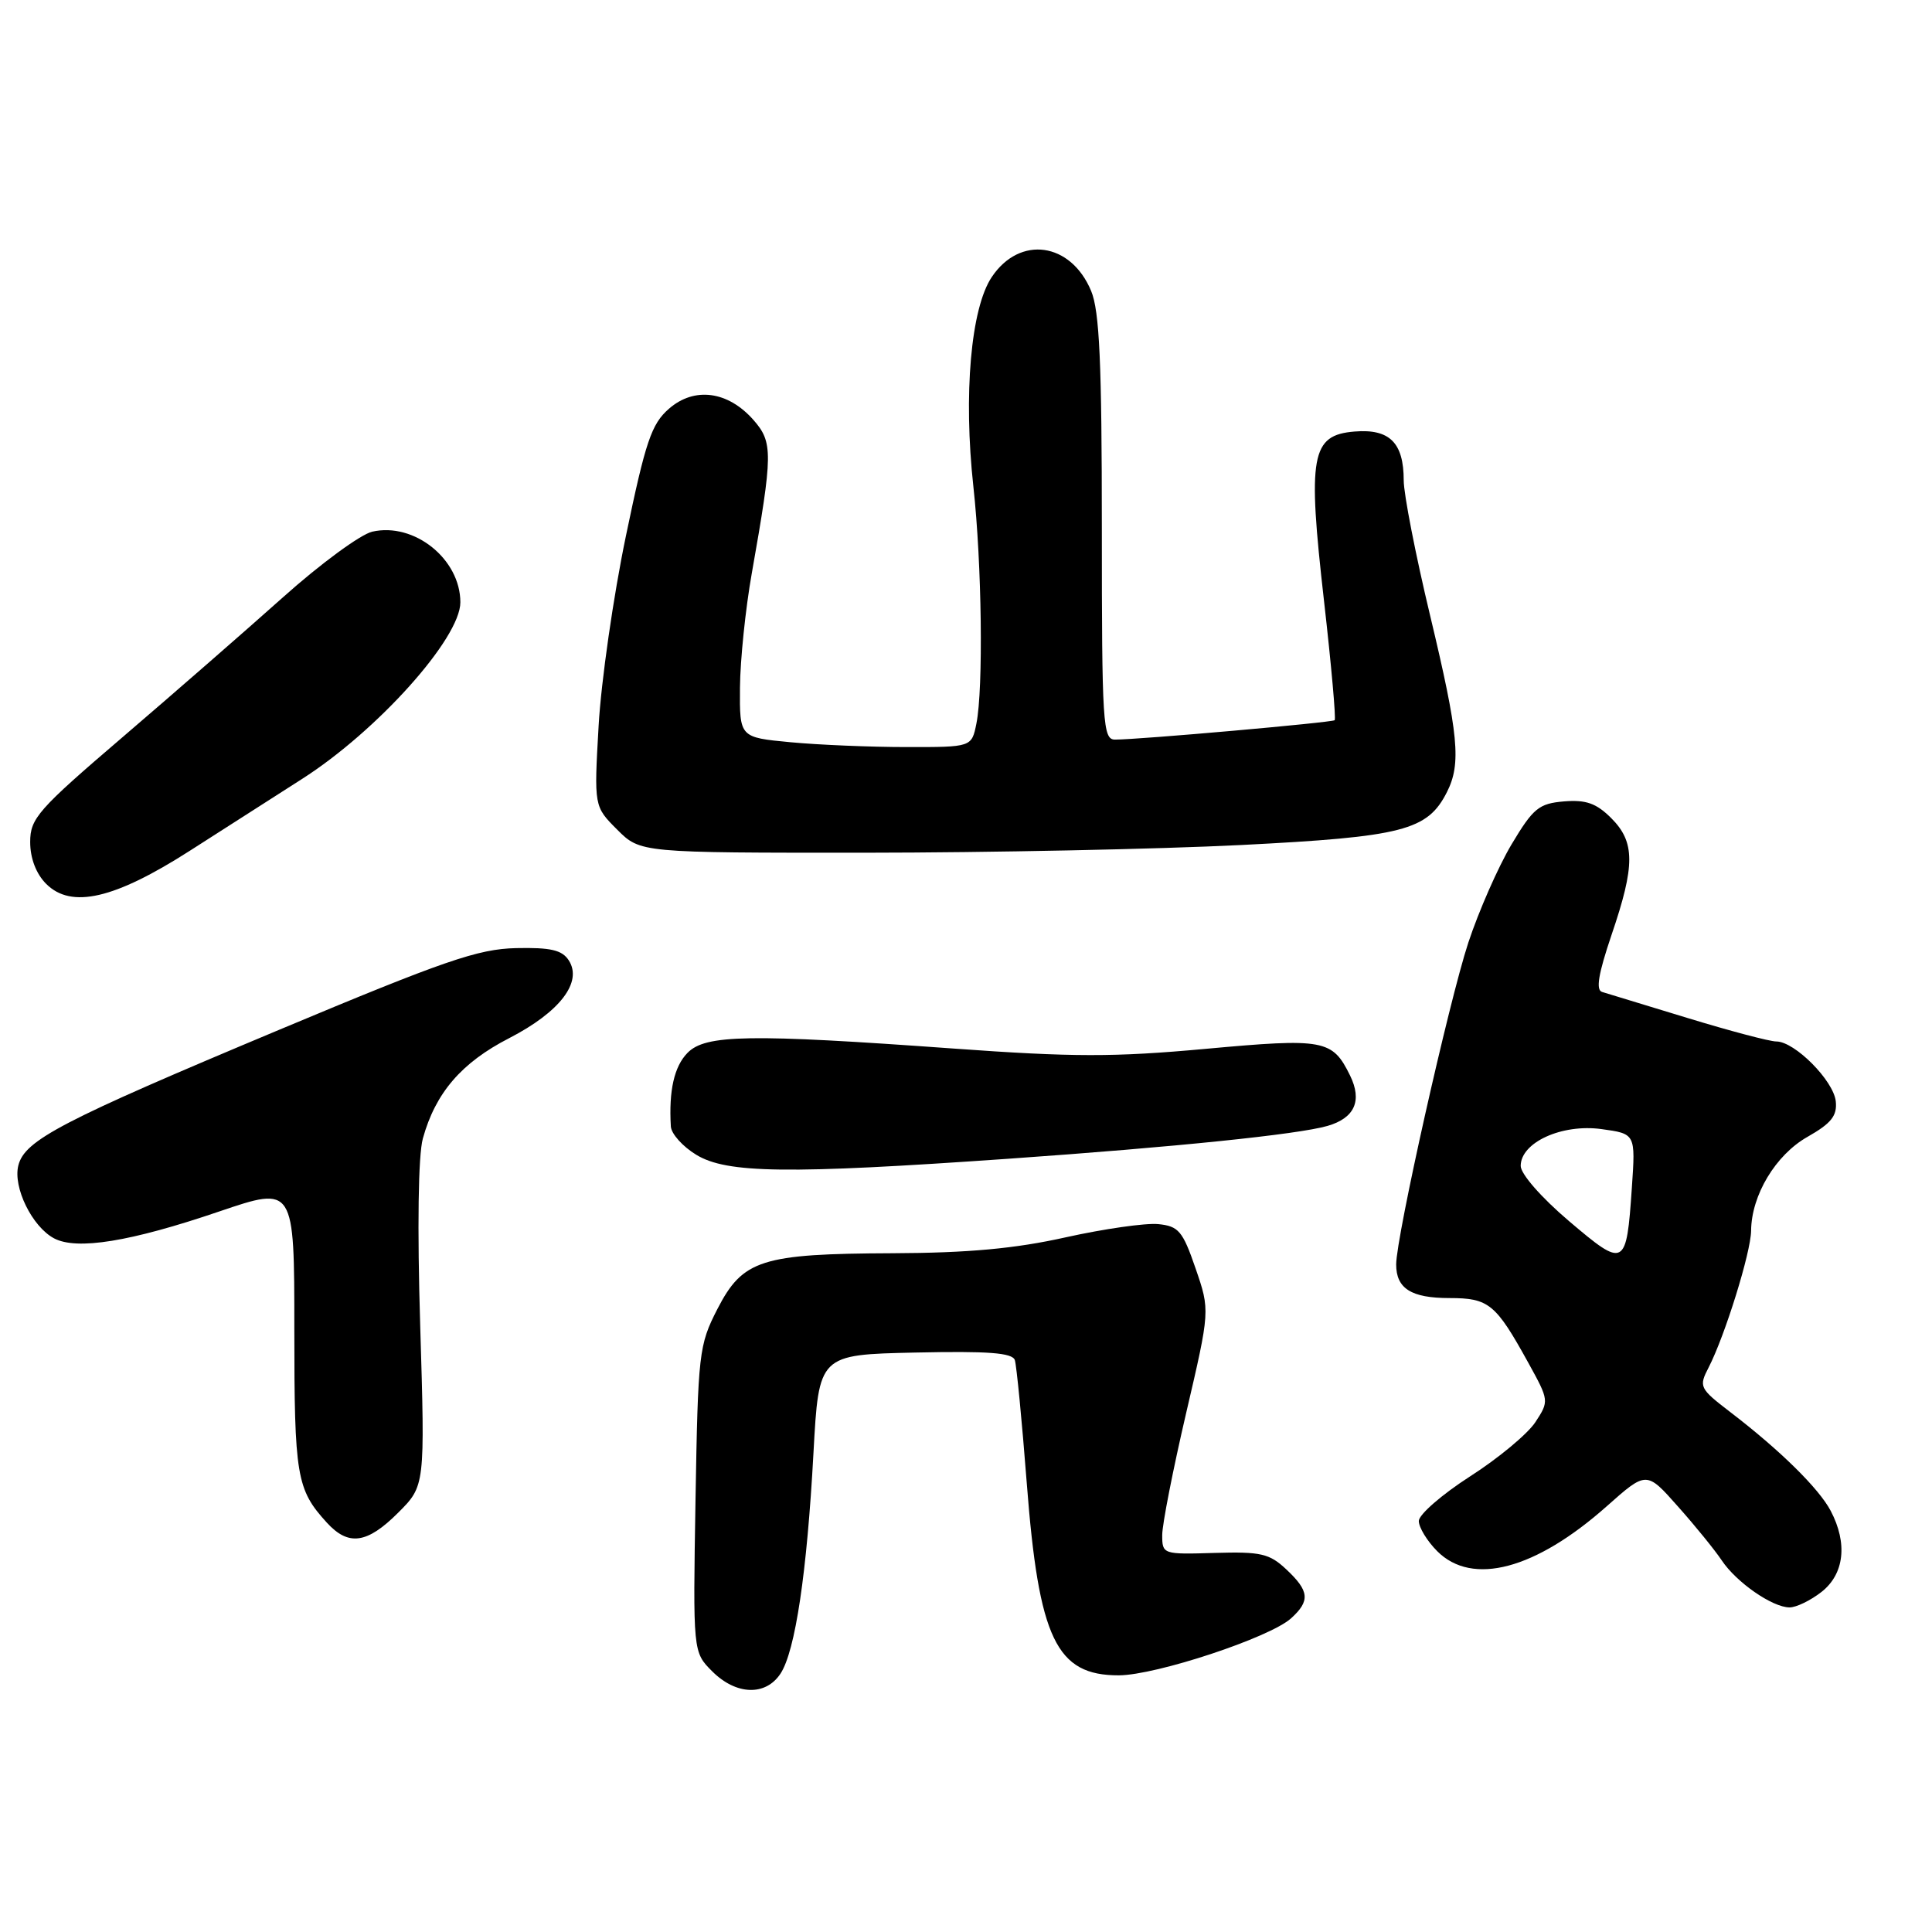 <?xml version="1.0" encoding="UTF-8" standalone="no"?>
<!DOCTYPE svg PUBLIC "-//W3C//DTD SVG 1.1//EN" "http://www.w3.org/Graphics/SVG/1.1/DTD/svg11.dtd" >
<svg xmlns="http://www.w3.org/2000/svg" xmlns:xlink="http://www.w3.org/1999/xlink" version="1.1" viewBox="0 0 256 256">
 <g >
 <path fill="currentColor"
d=" M 103.43 221.75 C 105.38 218.76 106.93 208.39 107.79 192.50 C 108.50 179.50 108.50 179.50 121.27 179.22 C 130.96 179.01 134.14 179.25 134.47 180.22 C 134.70 180.92 135.41 188.25 136.05 196.50 C 137.64 217.16 139.96 222.01 148.25 221.99 C 153.19 221.97 168.25 216.99 171.07 214.44 C 173.63 212.12 173.50 210.82 170.45 207.96 C 168.21 205.85 167.07 205.59 160.95 205.77 C 154.09 205.98 154.00 205.95 154.00 203.40 C 154.00 201.99 155.43 194.71 157.17 187.24 C 160.34 173.65 160.34 173.65 158.42 168.07 C 156.71 163.10 156.17 162.47 153.46 162.20 C 151.78 162.04 146.27 162.83 141.22 163.95 C 134.51 165.45 128.30 166.02 118.26 166.06 C 100.88 166.13 98.42 166.91 95.05 173.47 C 92.61 178.23 92.49 179.28 92.16 198.68 C 91.82 218.91 91.82 218.91 94.37 221.46 C 97.54 224.63 101.46 224.76 103.43 221.75 Z  M 241.37 210.93 C 244.38 208.56 244.84 204.50 242.58 200.20 C 241.03 197.24 235.85 192.14 229.26 187.10 C 225.18 183.97 225.08 183.75 226.41 181.18 C 228.56 177.00 232.00 165.95 232.03 163.08 C 232.07 158.37 235.28 153.03 239.50 150.64 C 242.65 148.85 243.45 147.85 243.25 145.93 C 242.96 143.19 237.81 138.00 235.37 138.00 C 234.49 138.00 229.21 136.60 223.64 134.90 C 218.06 133.19 212.96 131.64 212.29 131.44 C 211.43 131.19 211.78 129.07 213.54 123.87 C 216.68 114.66 216.67 111.57 213.49 108.40 C 211.53 106.44 210.15 105.95 207.24 106.19 C 203.91 106.47 203.16 107.08 200.28 111.90 C 198.51 114.88 195.94 120.73 194.56 124.90 C 191.99 132.71 185.00 163.89 185.00 167.55 C 185.00 170.74 187.00 172.00 192.05 172.00 C 197.28 172.00 198.19 172.75 202.50 180.56 C 205.27 185.58 205.28 185.64 203.44 188.45 C 202.42 190.00 198.53 193.24 194.79 195.63 C 191.06 198.03 188.00 200.69 188.00 201.54 C 188.00 202.39 189.10 204.20 190.45 205.55 C 195.10 210.19 203.46 207.97 212.91 199.58 C 218.17 194.91 218.17 194.91 222.33 199.61 C 224.63 202.19 227.24 205.41 228.14 206.76 C 230.09 209.68 234.85 212.98 237.12 212.99 C 238.00 213.00 239.92 212.07 241.37 210.93 Z  M 52.76 200.44 C 56.32 196.88 56.32 196.88 55.68 175.67 C 55.28 162.63 55.42 153.06 56.03 150.86 C 57.70 144.82 61.14 140.81 67.47 137.56 C 74.18 134.10 77.22 130.14 75.37 127.26 C 74.48 125.88 72.97 125.53 68.37 125.63 C 63.33 125.75 58.91 127.27 37.00 136.45 C 8.13 148.54 3.27 151.07 2.43 154.43 C 1.70 157.32 4.25 162.53 7.15 164.08 C 10.16 165.69 17.27 164.54 29.04 160.53 C 39.00 157.15 39.00 157.15 39.00 176.14 C 39.00 195.62 39.29 197.35 43.30 201.75 C 46.17 204.90 48.64 204.56 52.76 200.44 Z  M 133.62 153.54 C 155.82 151.98 171.97 150.32 175.90 149.19 C 179.50 148.15 180.53 145.86 178.89 142.51 C 176.55 137.74 175.47 137.54 159.73 138.98 C 147.61 140.09 142.15 140.08 126.37 138.94 C 99.26 136.98 93.47 137.07 91.09 139.52 C 89.33 141.32 88.61 144.52 88.89 149.26 C 88.95 150.24 90.46 151.92 92.25 153.01 C 96.31 155.49 104.33 155.59 133.62 153.54 Z  M 25.17 112.72 C 29.75 109.78 36.42 105.51 40.00 103.23 C 49.99 96.86 61.00 84.58 61.00 79.81 C 61.00 74.08 54.89 69.18 49.32 70.45 C 47.77 70.81 42.45 74.71 37.50 79.14 C 32.55 83.56 22.99 91.90 16.25 97.67 C 5.01 107.29 4.00 108.44 4.00 111.58 C 4.00 113.73 4.79 115.79 6.12 117.12 C 9.45 120.45 15.18 119.12 25.17 112.72 Z  M 164.44 111.97 C 185.91 110.88 189.15 110.05 191.73 104.95 C 193.64 101.17 193.28 97.37 189.50 81.57 C 187.57 73.52 186.00 65.47 186.00 63.66 C 186.00 58.66 184.13 56.80 179.49 57.18 C 173.72 57.65 173.24 60.35 175.44 79.64 C 176.41 88.16 177.04 95.27 176.85 95.43 C 176.49 95.74 150.86 98.01 147.75 98.00 C 146.13 98.00 146.00 96.00 146.00 69.97 C 146.00 48.06 145.69 41.20 144.58 38.55 C 141.89 32.10 135.14 31.15 131.42 36.70 C 128.64 40.83 127.64 52.29 128.98 64.50 C 130.10 74.72 130.31 91.21 129.38 95.87 C 128.75 99.00 128.75 99.00 120.12 98.99 C 115.38 98.99 108.46 98.70 104.75 98.35 C 98.00 97.71 98.00 97.71 98.05 91.11 C 98.08 87.47 98.78 80.67 99.61 76.00 C 102.42 60.10 102.44 58.61 99.84 55.65 C 96.46 51.81 92.01 51.22 88.64 54.16 C 86.32 56.18 85.54 58.50 82.94 71.00 C 81.28 78.97 79.65 90.31 79.32 96.18 C 78.71 106.86 78.71 106.86 81.78 109.93 C 84.85 113.00 84.85 113.00 114.67 112.99 C 131.08 112.98 153.47 112.52 164.44 111.97 Z  M 207.90 161.80 C 204.24 158.69 201.50 155.56 201.50 154.49 C 201.50 151.38 206.95 148.89 212.20 149.61 C 216.72 150.23 216.72 150.23 216.23 157.37 C 215.51 167.96 215.29 168.08 207.90 161.80 Z "/>
</g>
</svg>